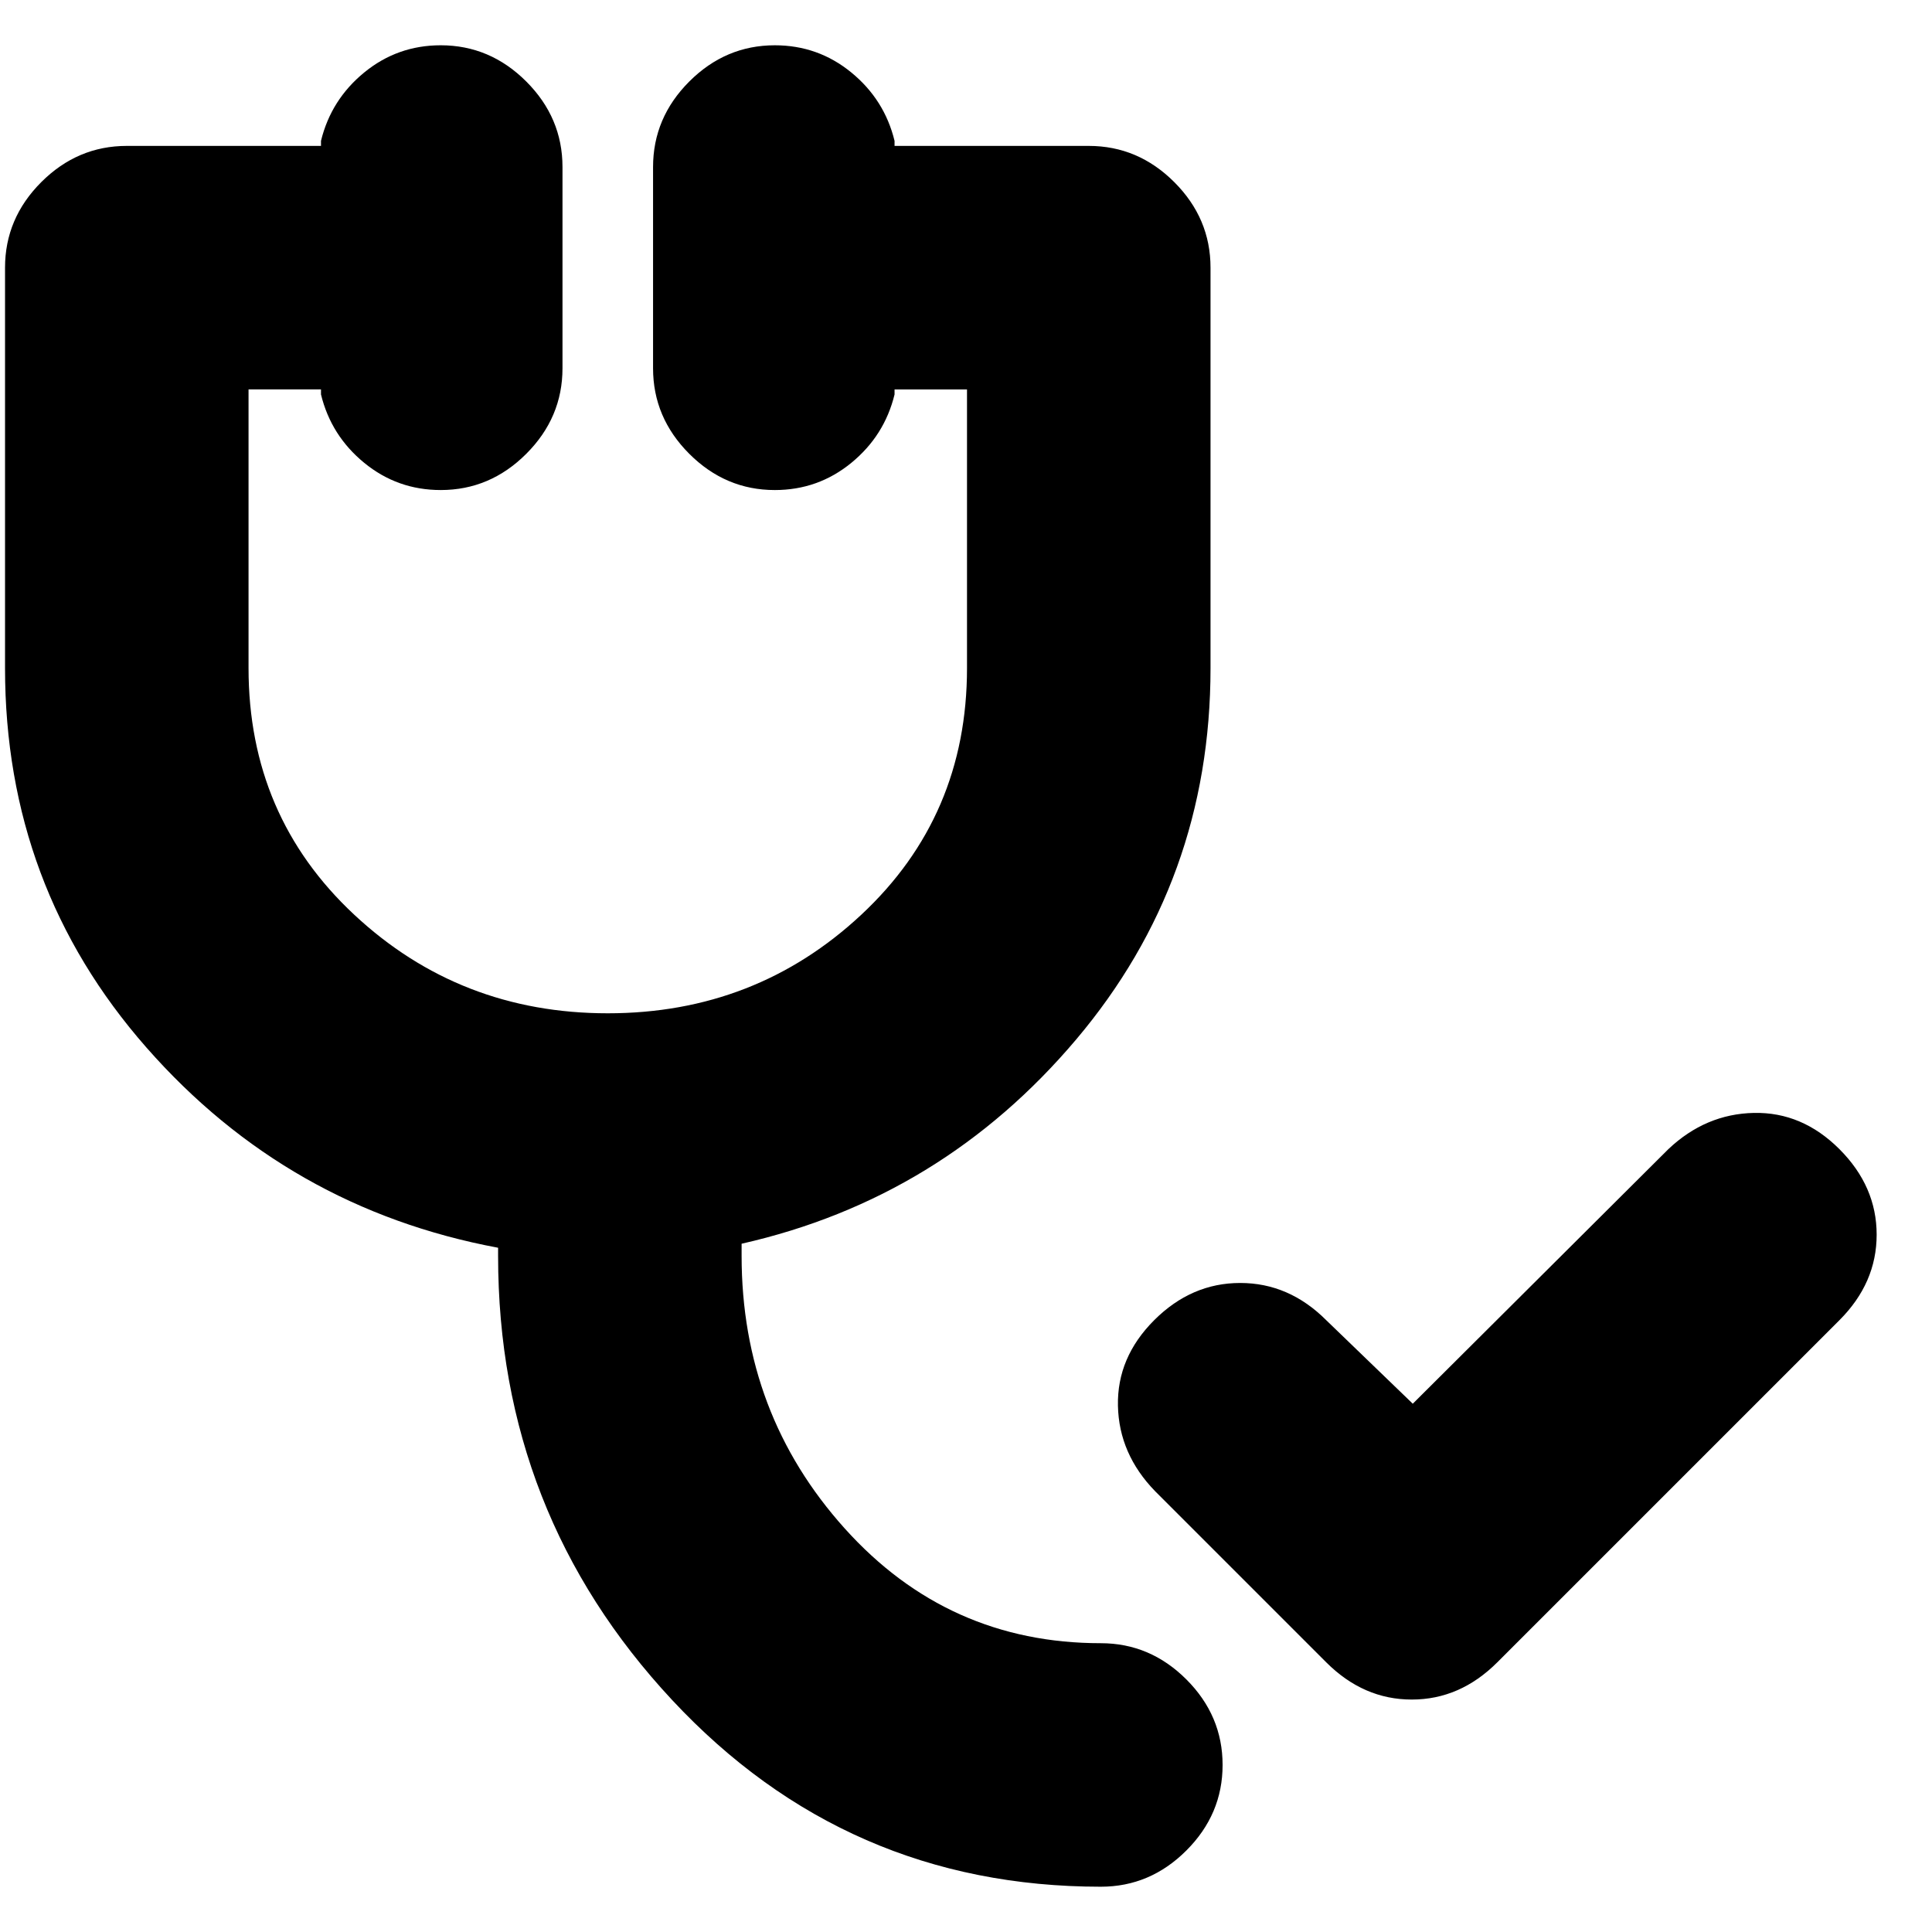 <svg xmlns="http://www.w3.org/2000/svg" height="24" viewBox="0 -960 960 960" width="24"><path d="m659-134-85-85q-18-18.5-18.5-42.5t18-42.5q18.5-18.5 42.75-18.5T659-304l43 41.5L829-389q18.5-17.5 42.5-18t42.5 18q18.5 18.5 18.5 42.5T914-304L744-134q-18.5 18.5-42.5 18.5T659-134ZM547-22.5q-126.5 0-213-92.75T247.5-336v-4Q143-359.5 72.75-439.5T2.5-628v-199q0-24.5 18-42.5t42.5-18h96.5v-2.5q5-20.5 21.5-34t38-13.5q24.5 0 42.5 18t18 42.5v100q0 24.5-18 42.5t-42.5 18q-21.5 0-38-13.5t-21.5-34v-2.5h-36V-628q0 73.5 52.5 122.5t126 49q73.5 0 126-49T480.5-628v-138.5h-36v2.5q-5 20.5-21.5 34t-38 13.5q-24.5 0-42.5-18t-18-42.5v-100q0-24.5 18-42.5t42.5-18q21.5 0 38 13.5t21.5 34v2.5H541q24.5 0 42.5 18t18 42.5v199q0 105.5-66.75 184.5T368.5-342v6q0 78.5 51.25 135.5t127.25 57q24.5 0 42.5 18t18 42.5q0 24.5-18 42.5t-42.5 18Z"/></svg>